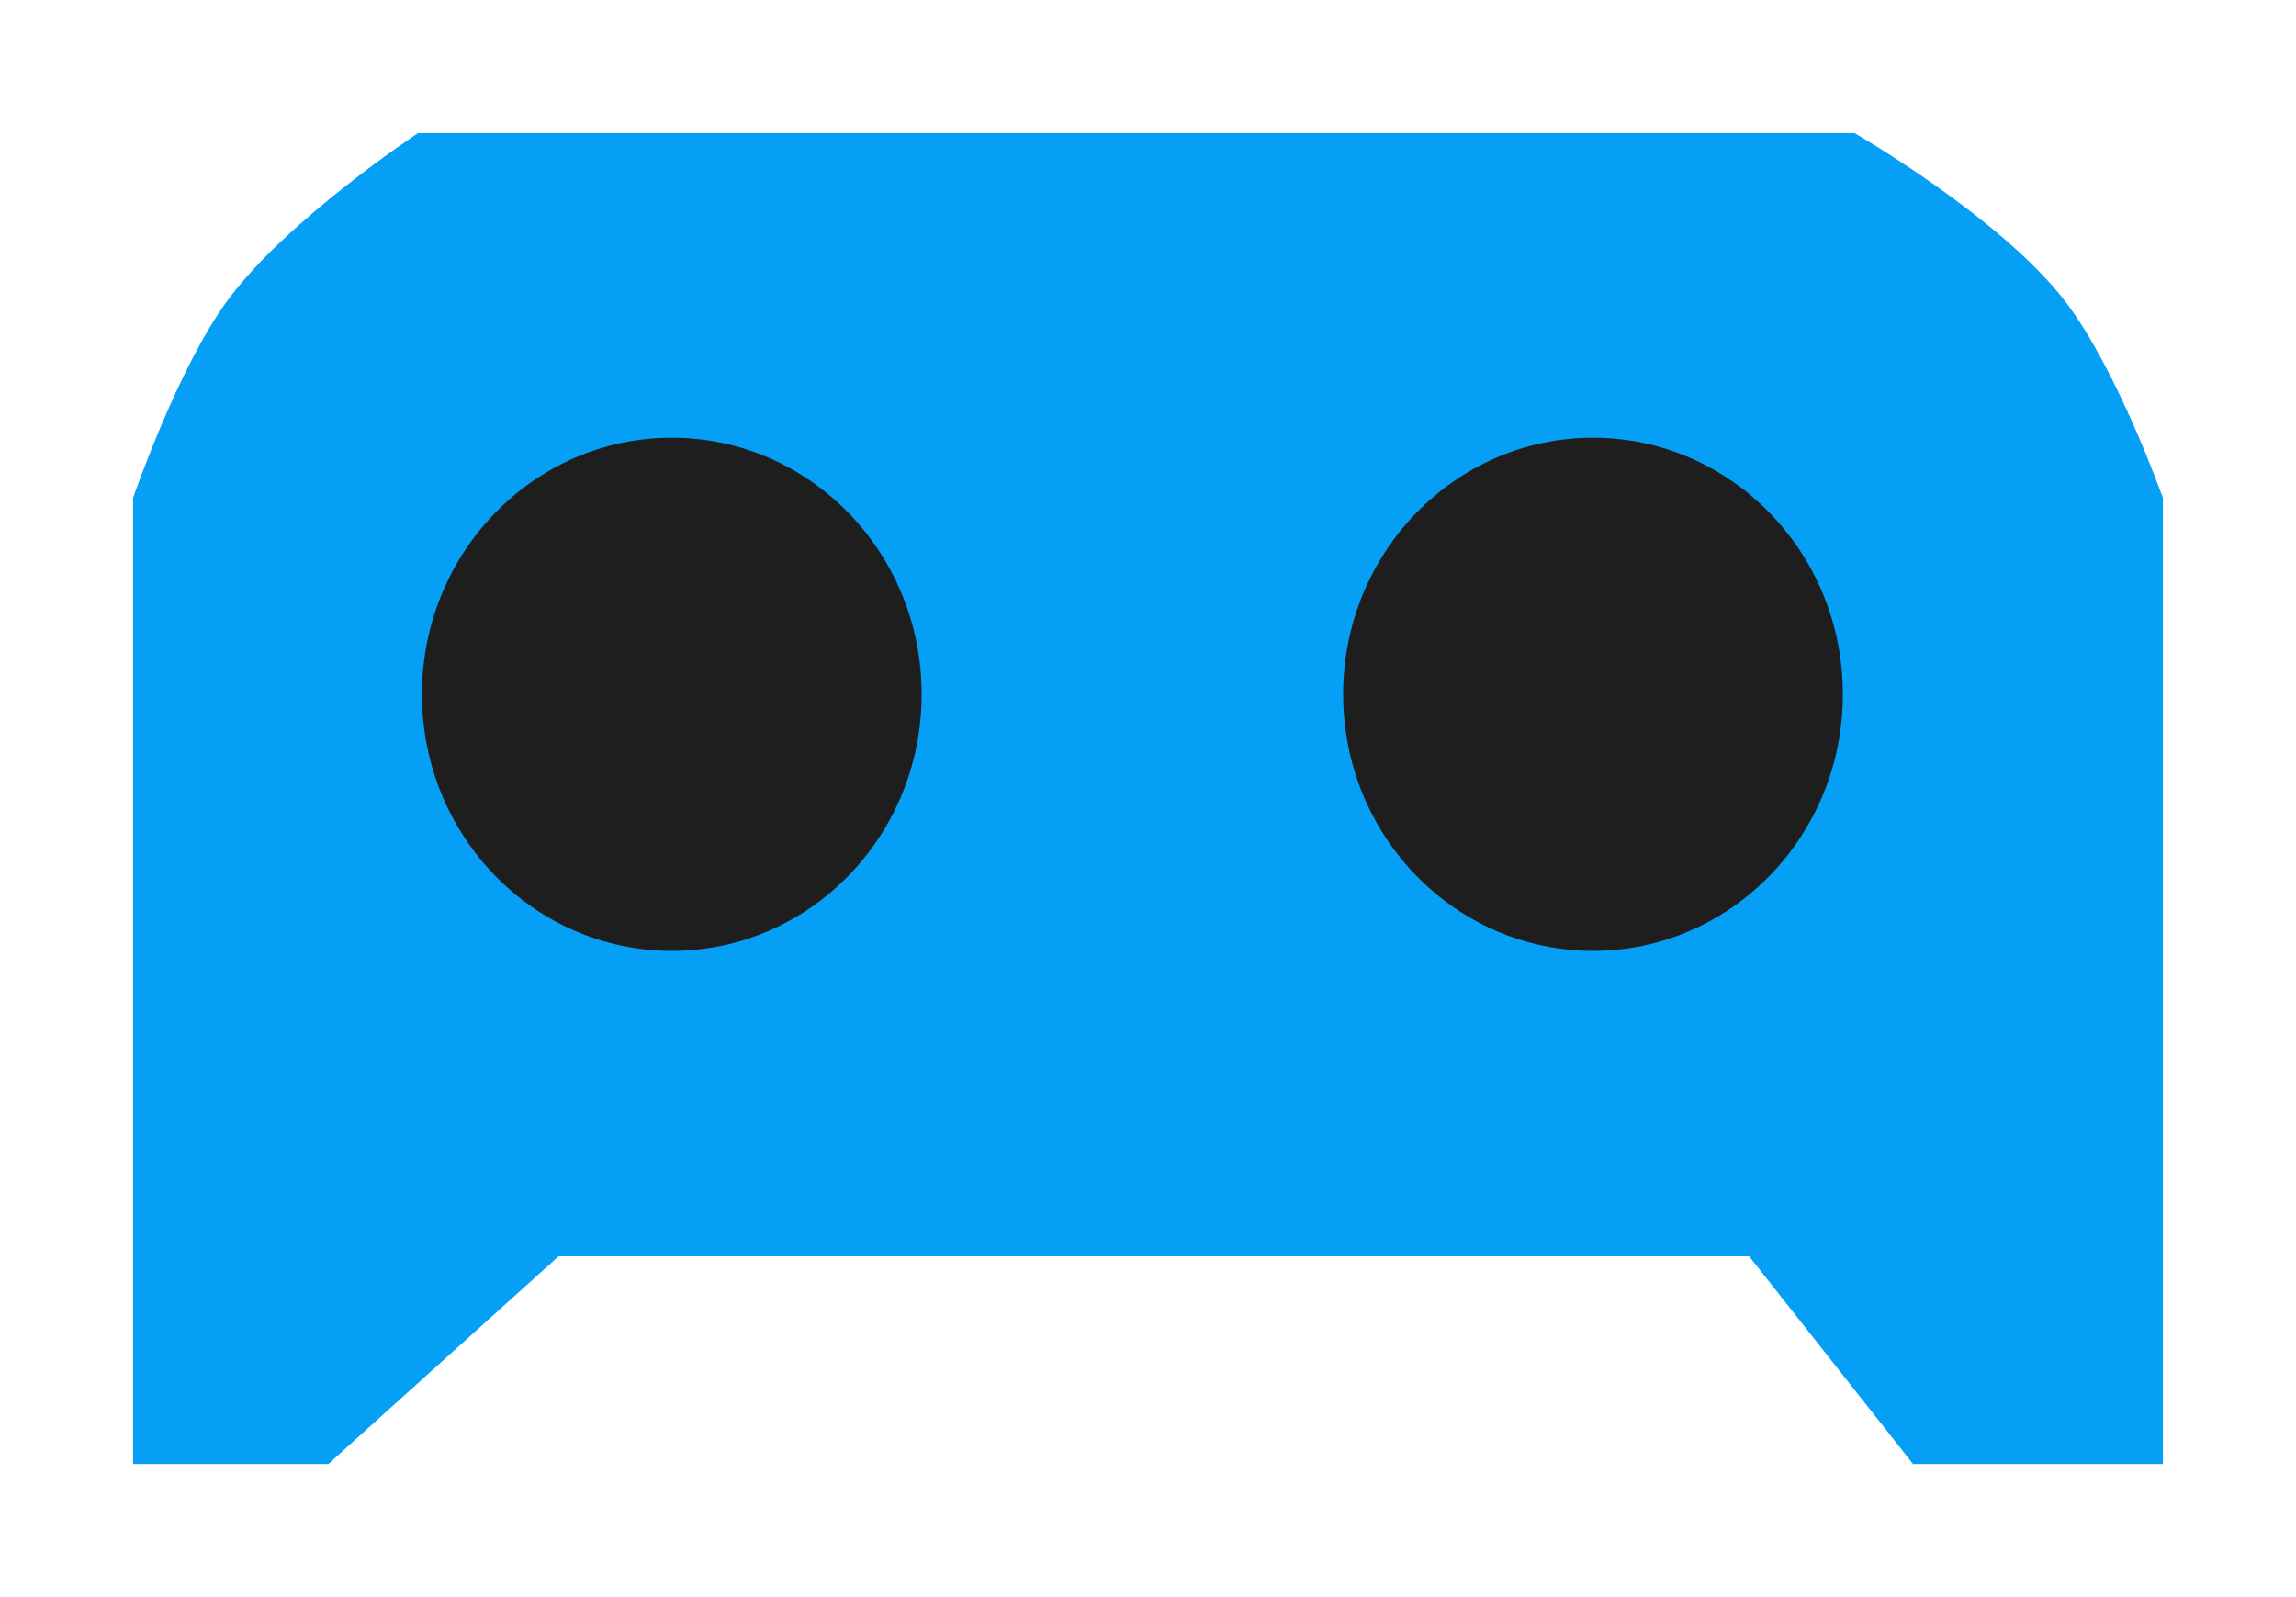 <svg width="69" height="48" viewBox="0 0 69 48" fill="none" xmlns="http://www.w3.org/2000/svg">
<g filter="url(#filter0_d_4_74)">
<path d="M12.563 0H55.733C55.733 0 60.13 2.531 62.067 5.06C63.626 7.094 65 10.964 65 10.964V40H57.492L52.565 33.756H34.5H16.787L9.865 40H4V10.964C4 10.964 5.32 7.117 6.815 5.06C8.585 2.627 12.563 0 12.563 0Z" fill="#059FF5"/>
<ellipse cx="20.189" cy="16.867" rx="7.508" ry="7.711" fill="#1E1E1E"/>
<ellipse cx="47.873" cy="16.867" rx="7.508" ry="7.711" fill="#1E1E1E"/>
</g>
<defs>
<filter id="filter0_d_4_74" x="0" y="0" width="69" height="48" filterUnits="userSpaceOnUse" color-interpolation-filters="sRGB">
<feFlood flood-opacity="0" result="BackgroundImageFix"/>
<feColorMatrix in="SourceAlpha" type="matrix" values="0 0 0 0 0 0 0 0 0 0 0 0 0 0 0 0 0 0 127 0" result="hardAlpha"/>
<feOffset dy="4"/>
<feGaussianBlur stdDeviation="2"/>
<feComposite in2="hardAlpha" operator="out"/>
<feColorMatrix type="matrix" values="0 0 0 0 0 0 0 0 0 0 0 0 0 0 0 0 0 0 0.25 0"/>
<feBlend mode="normal" in2="BackgroundImageFix" result="effect1_dropShadow_4_74"/>
<feBlend mode="normal" in="SourceGraphic" in2="effect1_dropShadow_4_74" result="shape"/>
</filter>
</defs>
</svg>
